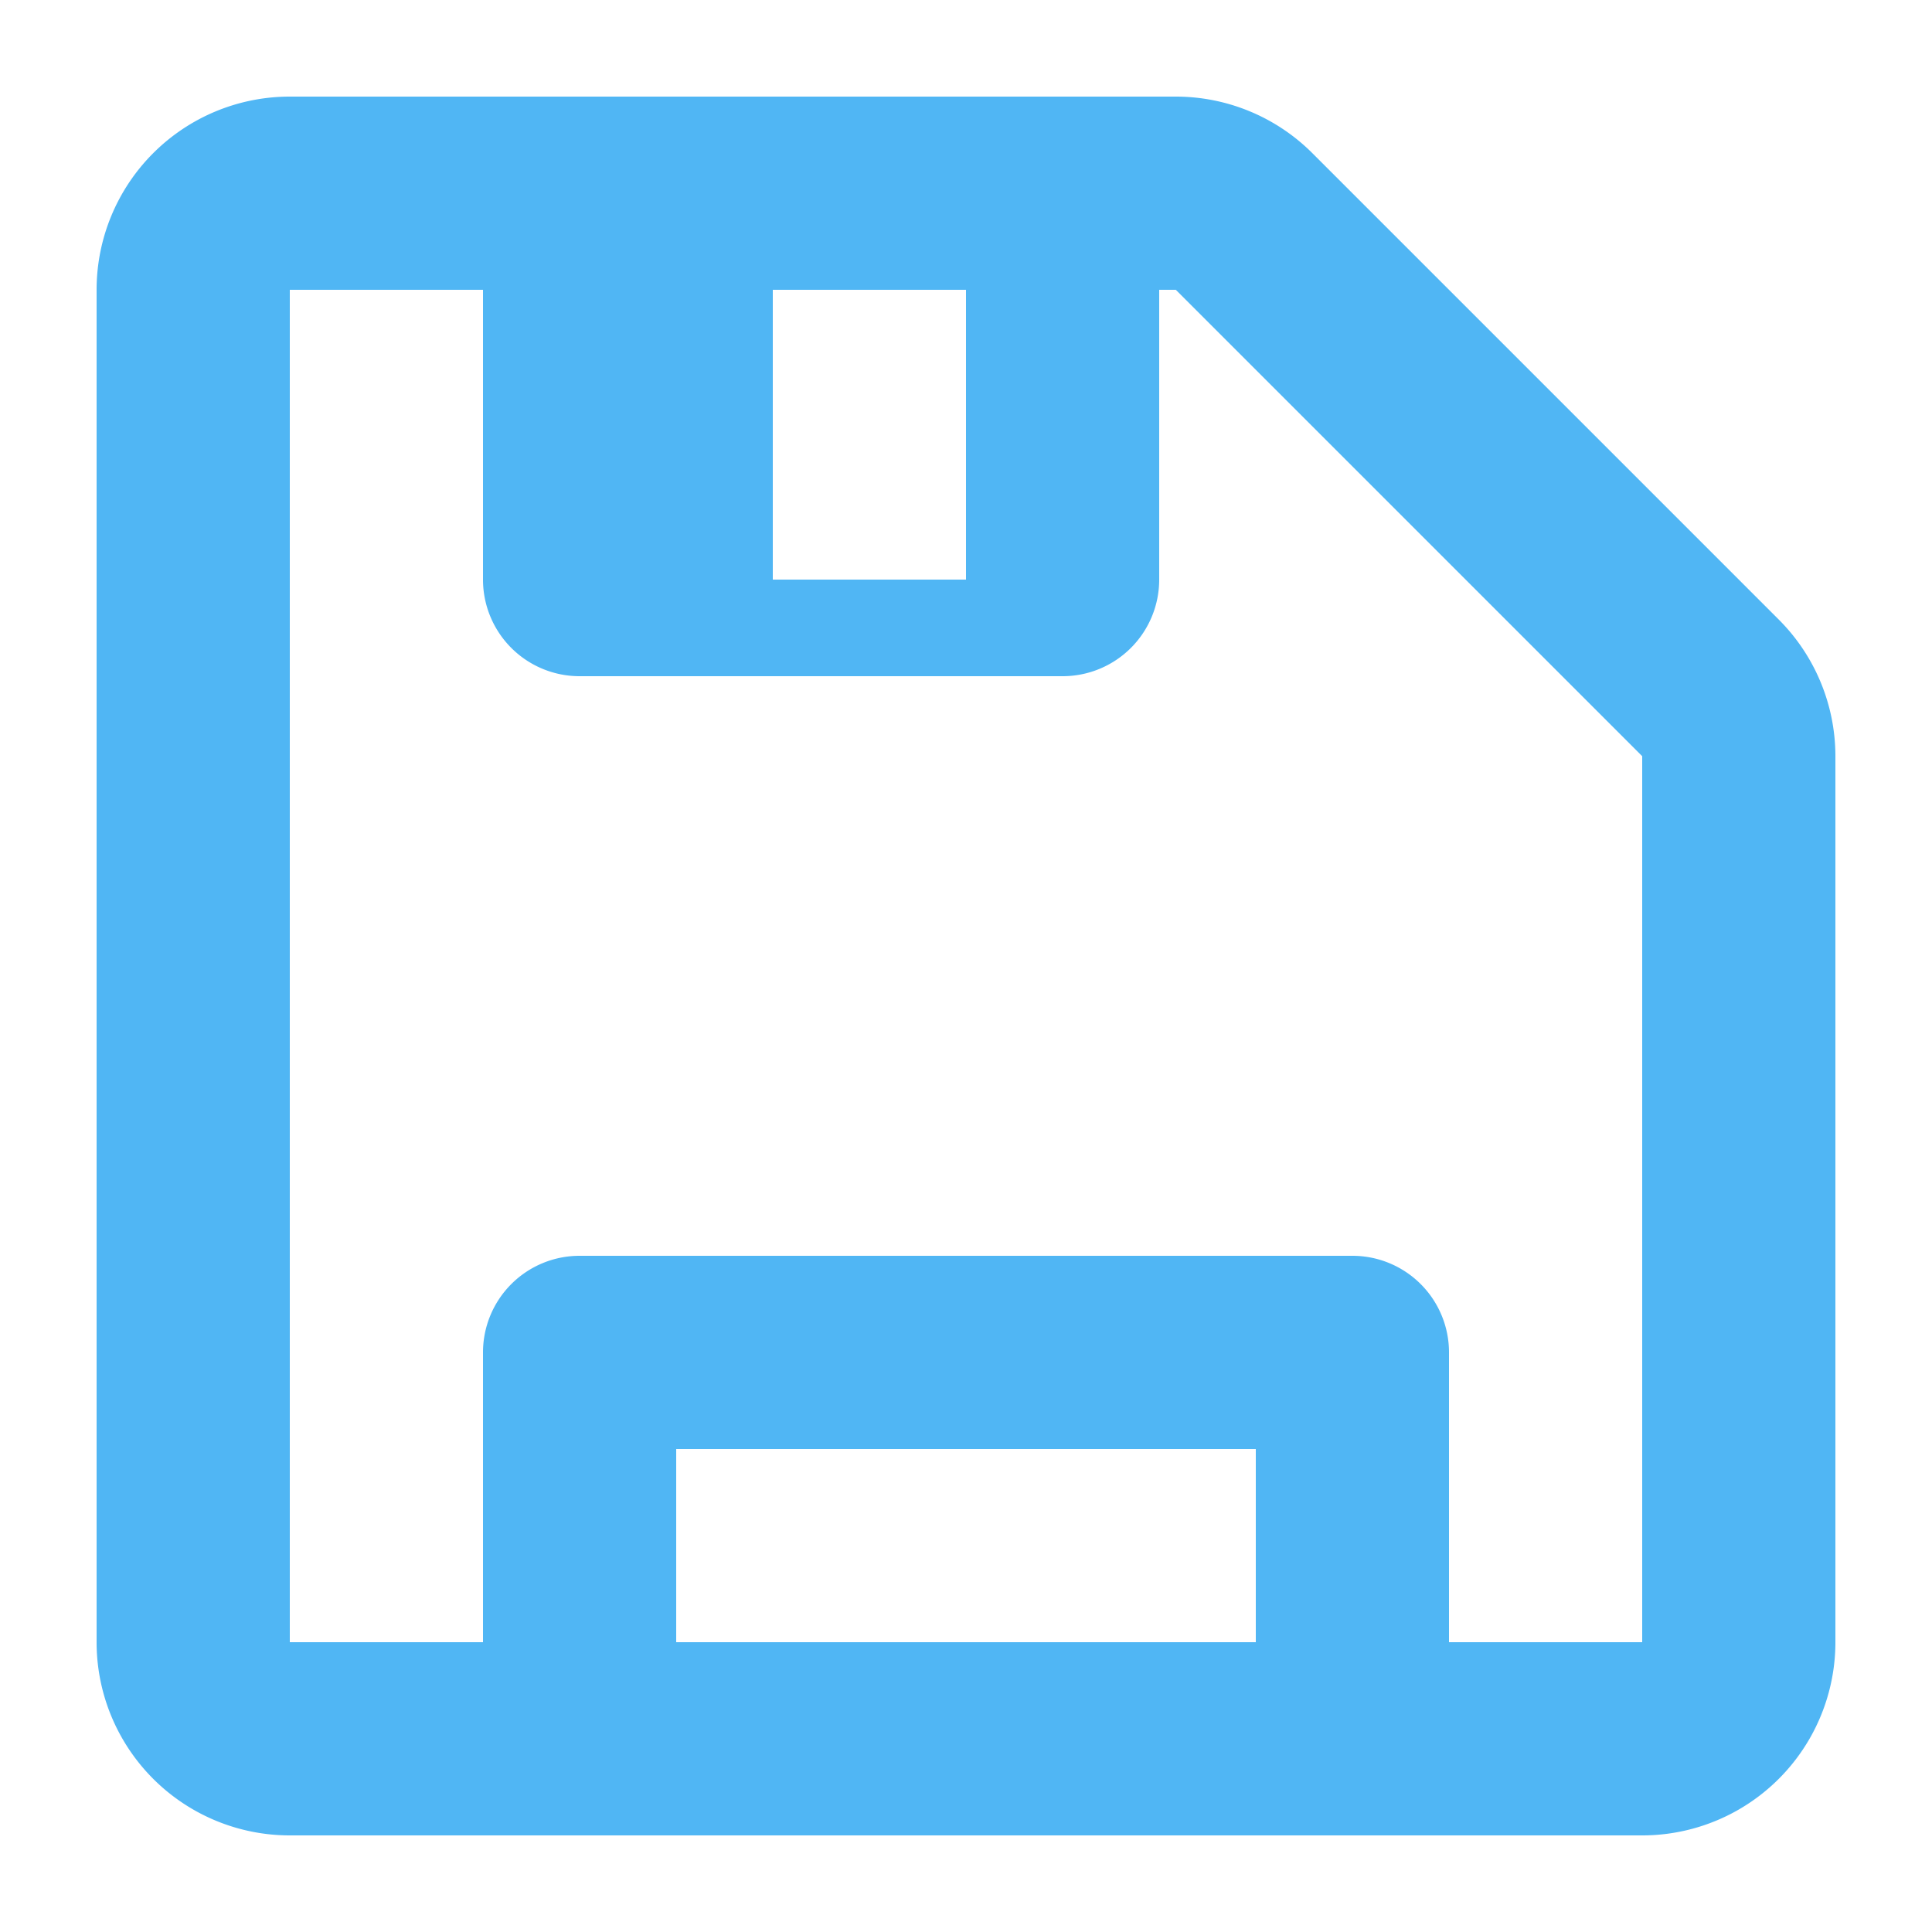 <svg xmlns="http://www.w3.org/2000/svg" width="20" height="20" viewBox="0 0 20 20">
    <path fill="#50B6F4" fill-rule="nonzero" d="M3 3v14h14V7.828L12.172 3H3zm0-2h9.172a2 2 0 0 1 1.414.586l4.828 4.828A2 2 0 0 1 19 7.828V17a2 2 0 0 1-2 2H3a2 2 0 0 1-2-2V3a2 2 0 0 1 2-2zm2 2v3a1 1 0 0 0 1 1h5a1 1 0 0 0 1-1V3H5zm3 0h2v3H8V3zM6 13a1 1 0 0 0-1 1v3h10v-3a1 1 0 0 0-1-1H6zm1 2h6v2H7v-2z"/>
</svg>
